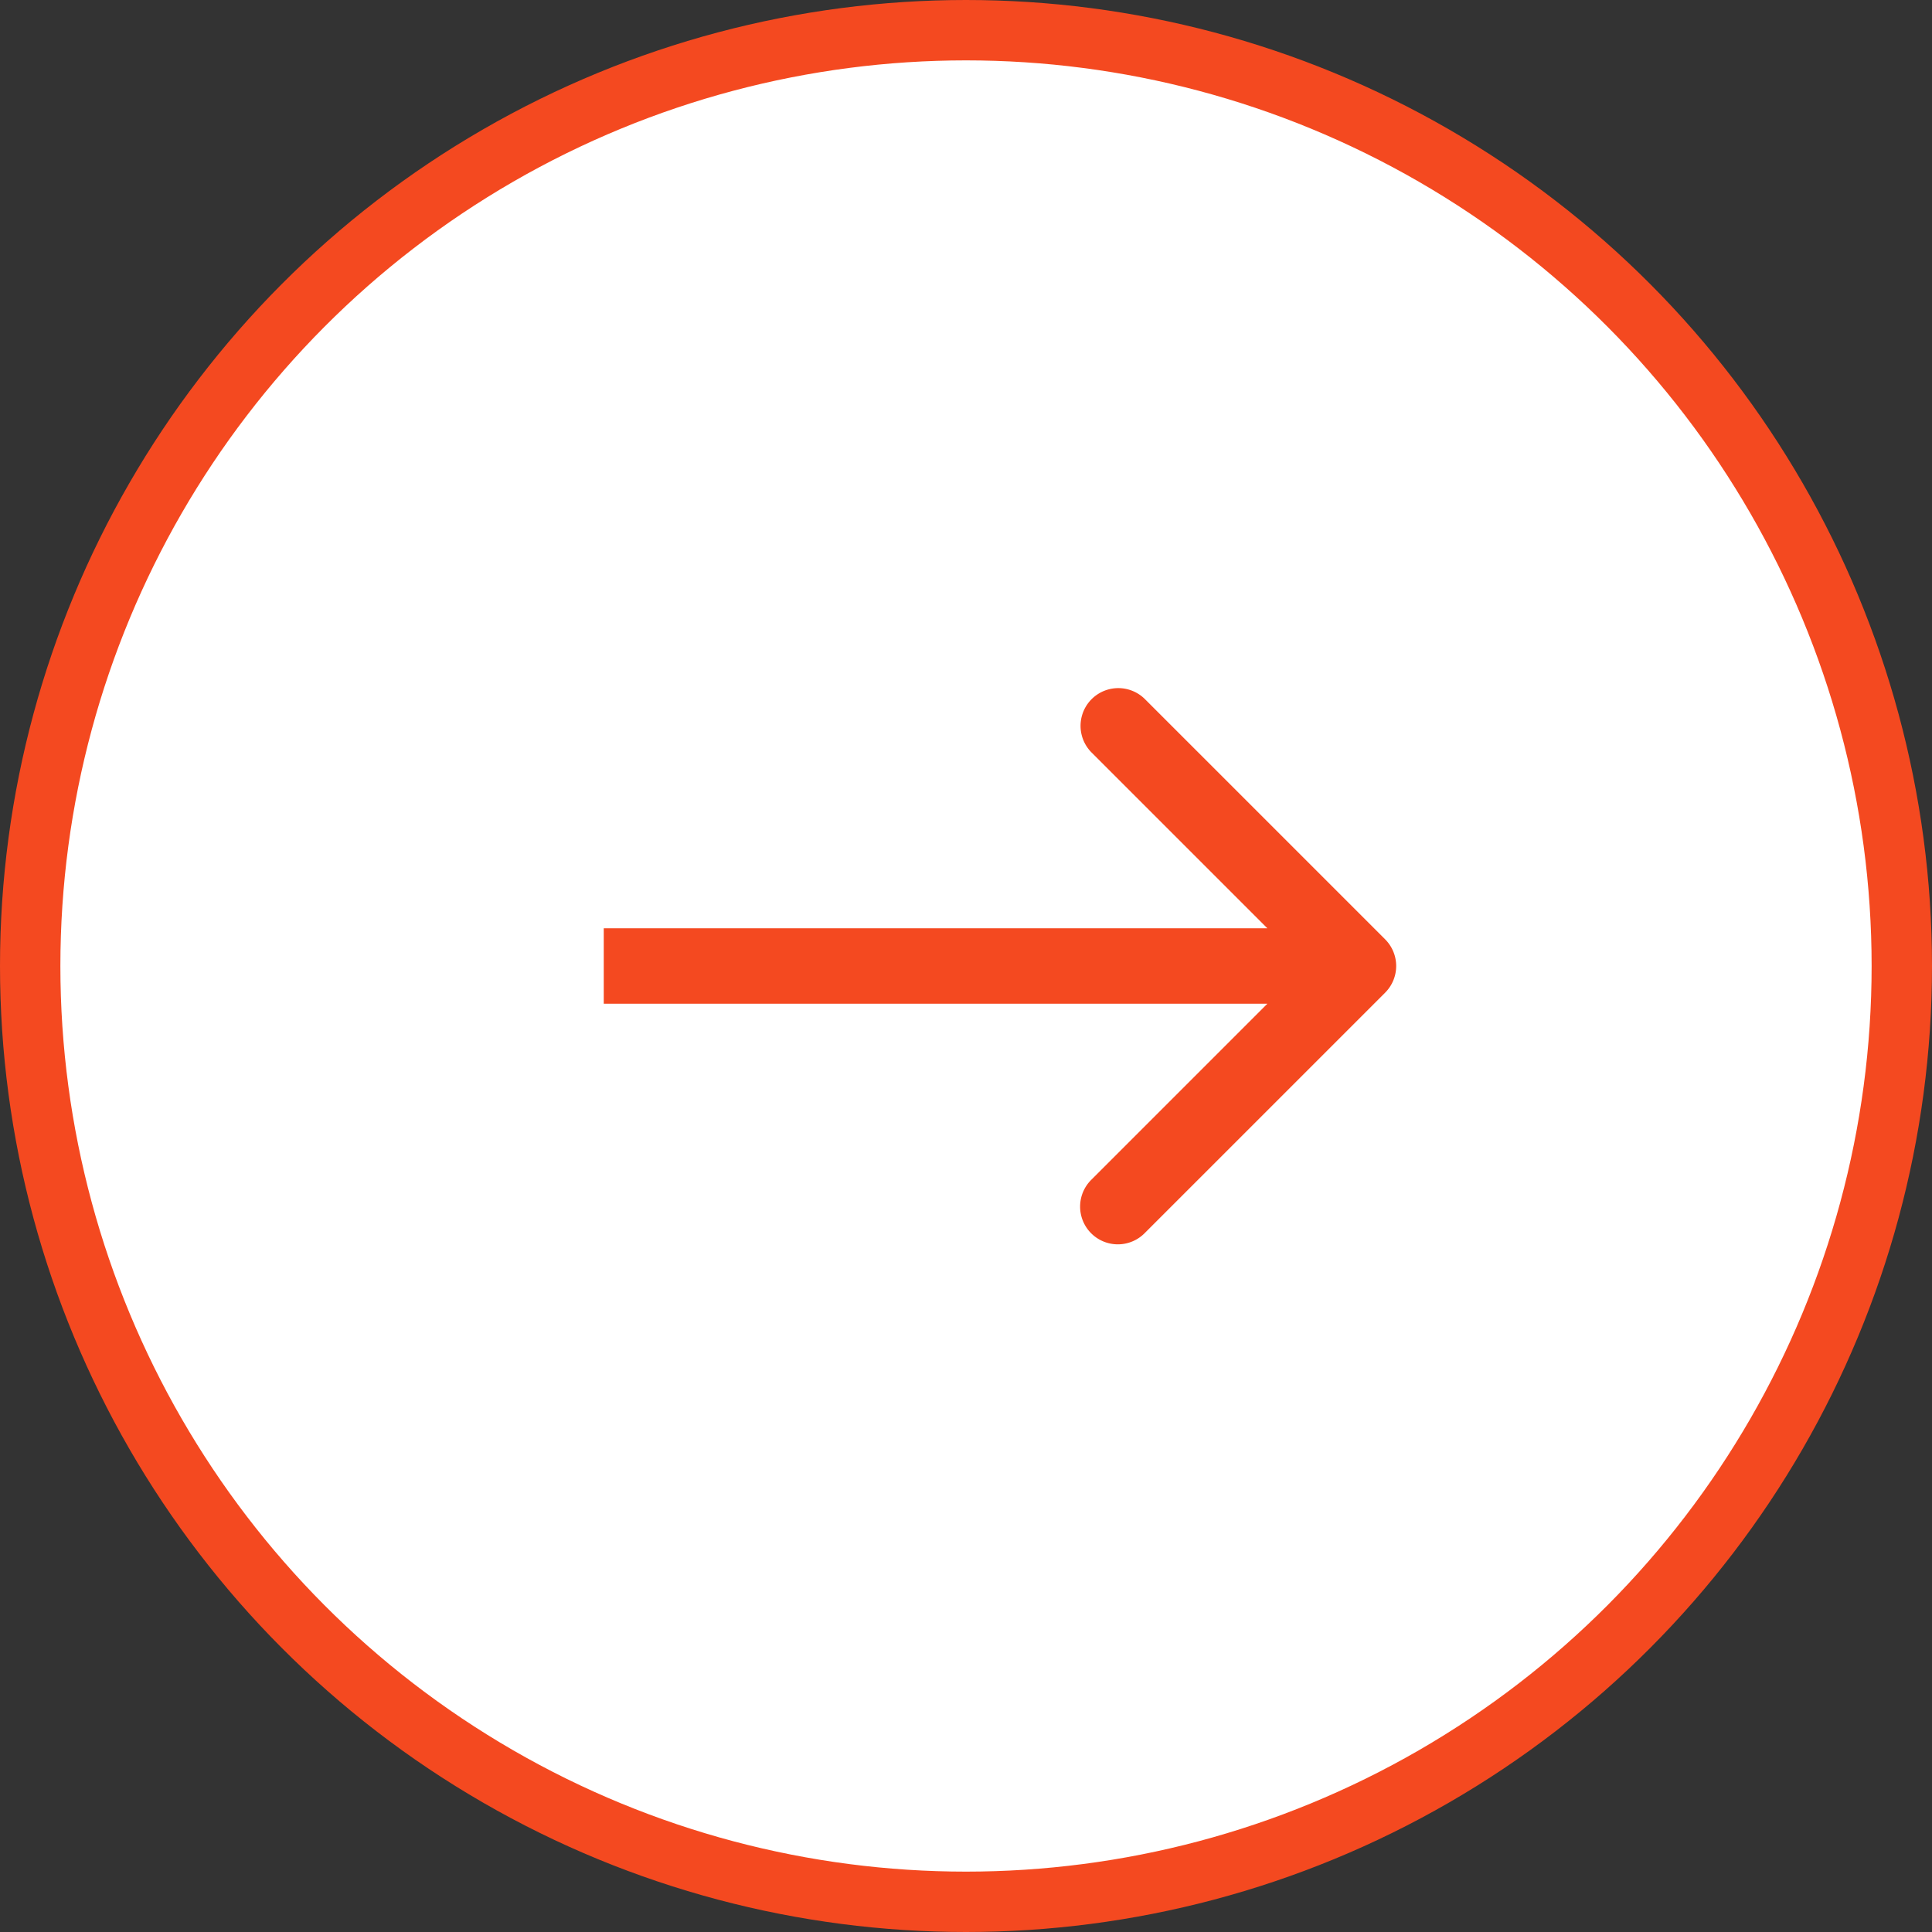<svg width="64" height="64" fill="none" xmlns="http://www.w3.org/2000/svg"><rect width="100%" height="100%" fill="#333333" stroke="none"/><circle cx="32" cy="32" r="31" fill="#fff" stroke="#F44920" stroke-width="2"/><path d="M45.884 32.884a1.25 1.25 0 000-1.768l-7.955-7.955a1.25 1.25 0 10-1.768 1.768L43.232 32l-7.07 7.071a1.25 1.25 0 101.767 1.768l7.955-7.955zM20 33.25h25v-2.5H20v2.5z" fill="#F44920"/></svg>